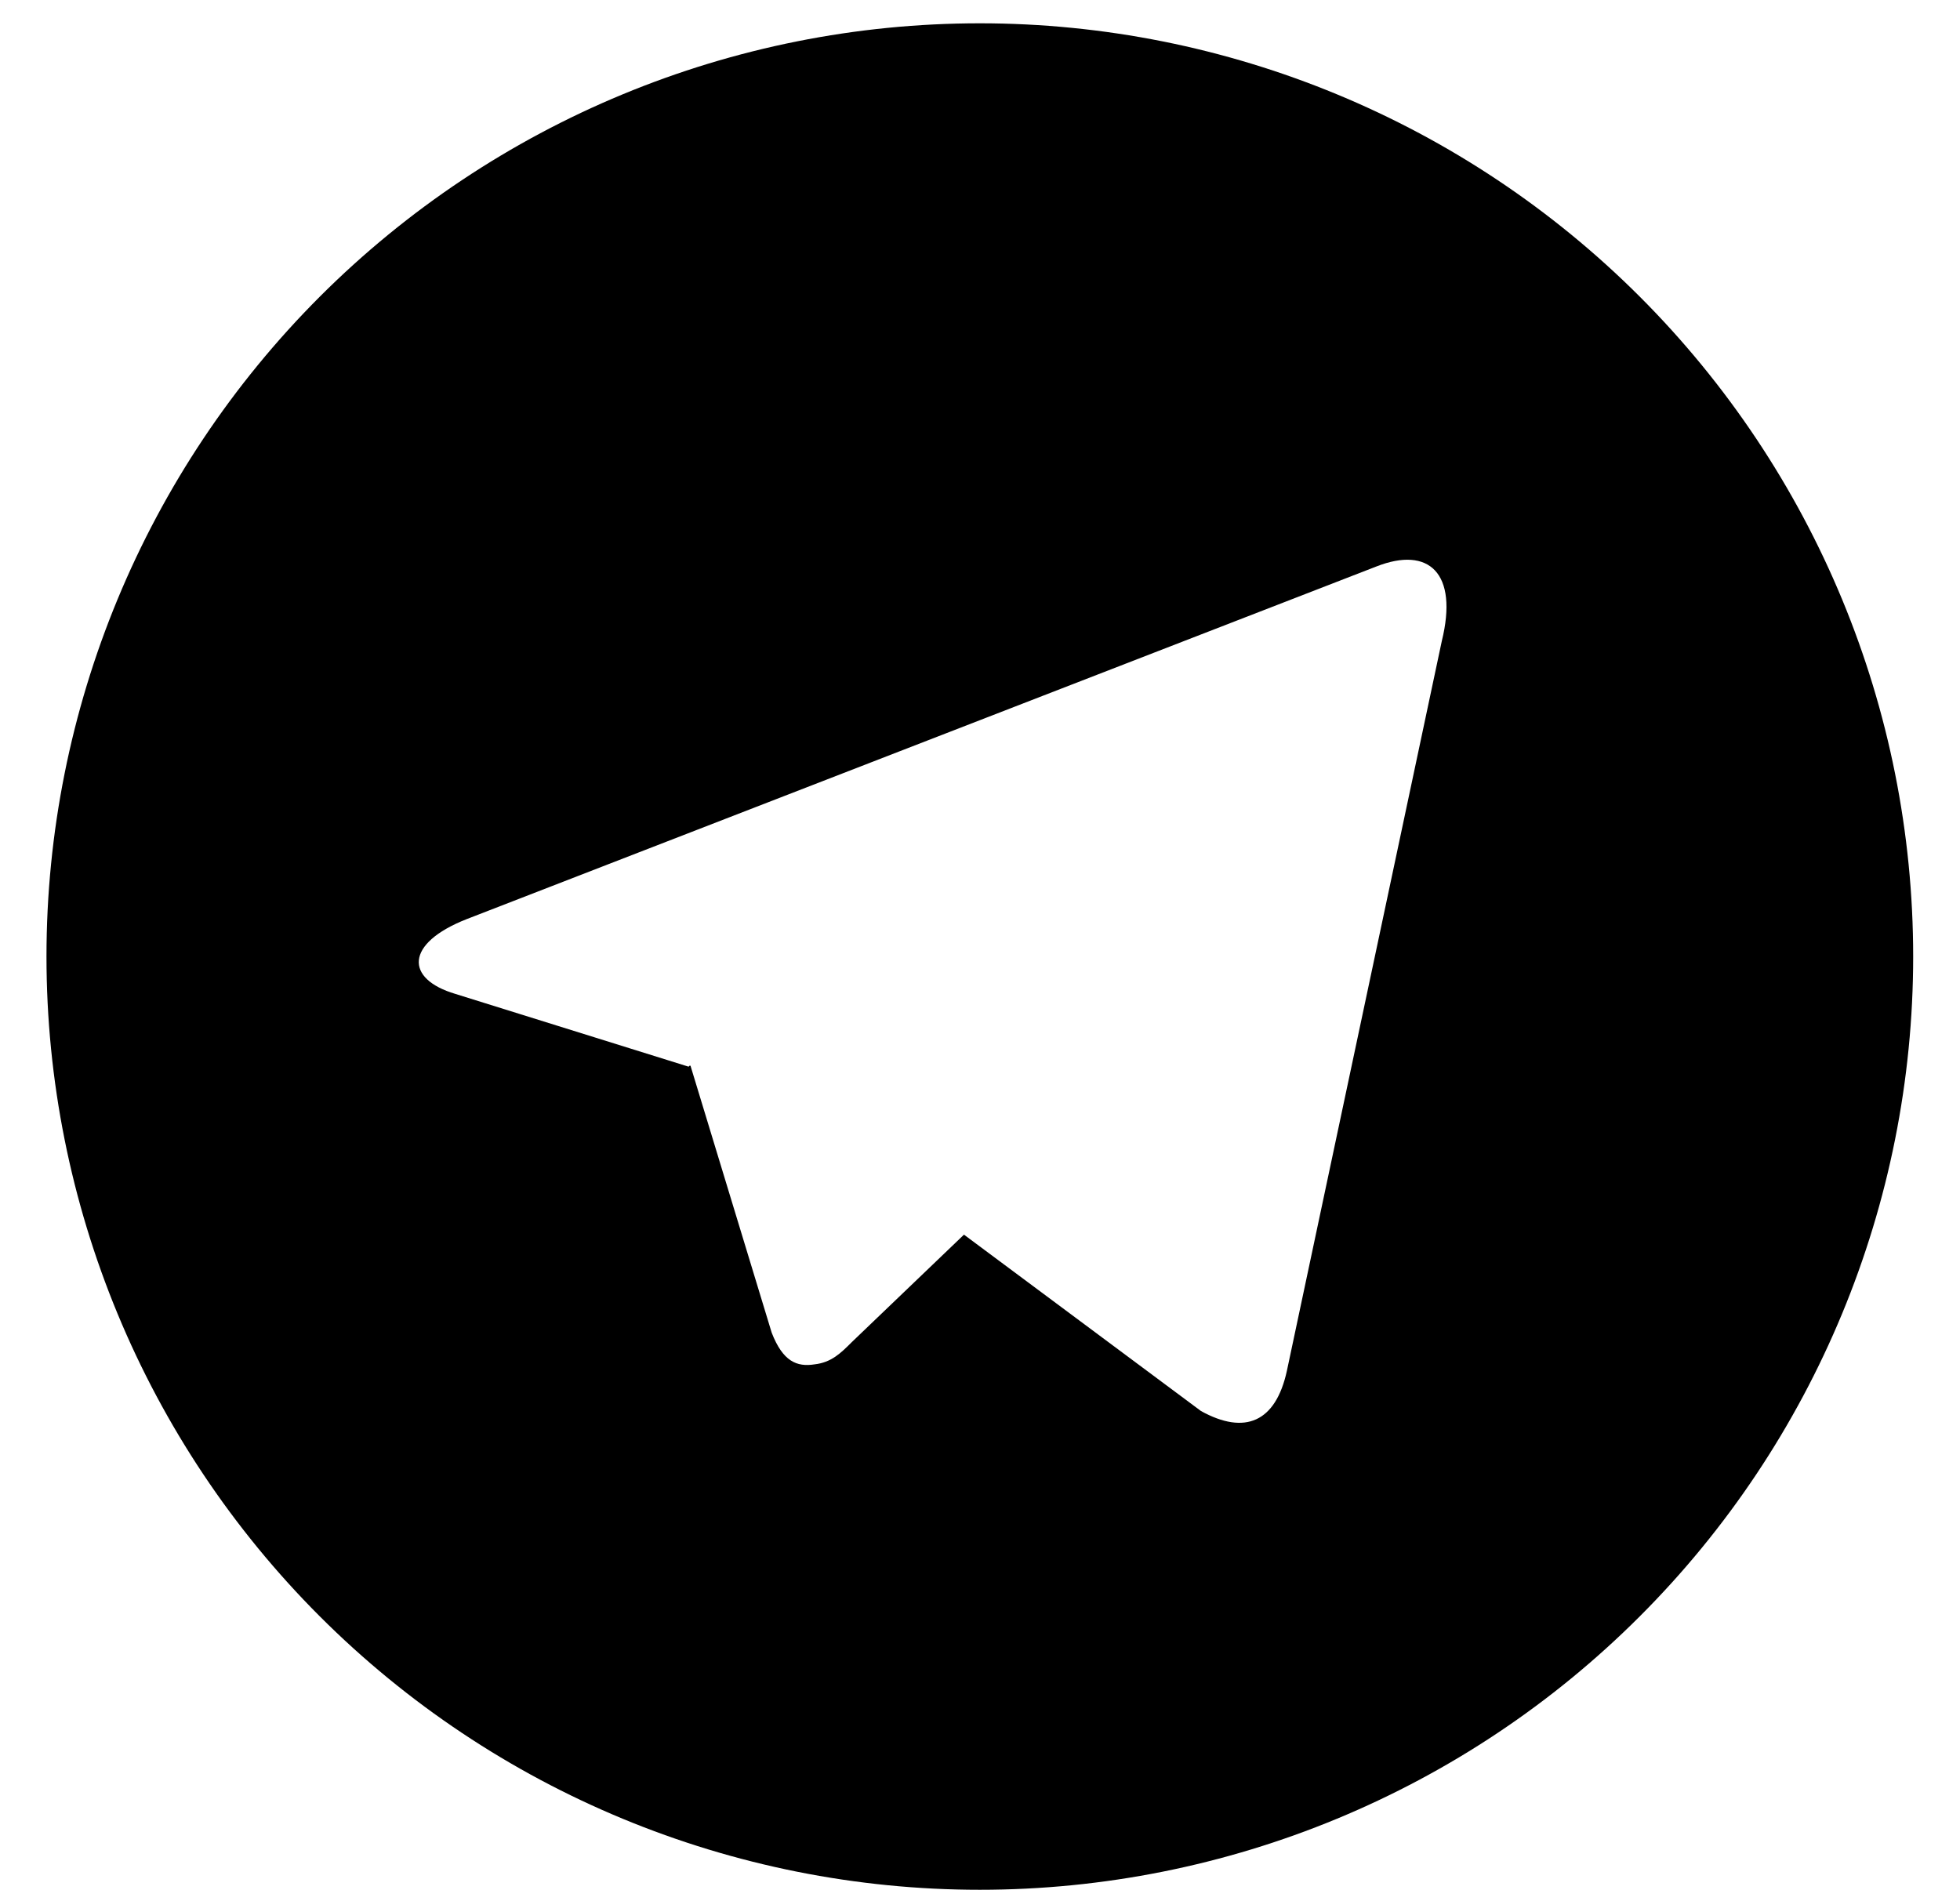 <svg width="28" height="27" viewBox="0 0 28 27" xmlns="http://www.w3.org/2000/svg">
<path d="M13.997 27C10.461 27 7.07 25.595 4.569 23.094C2.069 20.594 0.664 17.203 0.664 13.666C0.664 10.13 2.069 6.739 4.569 4.238C7.07 1.738 10.461 0.333 13.997 0.333C17.534 0.333 20.925 1.738 23.425 4.238C25.926 6.739 27.331 10.13 27.331 13.666C27.331 17.203 25.926 20.594 23.425 23.094C20.925 25.595 17.534 27 13.997 27ZM9.851 15.226H9.864L11.024 19.04C11.184 19.453 11.384 19.533 11.637 19.493C11.877 19.466 12.011 19.333 12.171 19.173L13.771 17.64L17.157 20.16C17.784 20.506 18.224 20.32 18.384 19.586L20.597 9.16C20.837 8.186 20.411 7.8 19.664 8.093L6.664 13.133C5.784 13.48 5.784 13.986 6.504 14.2L9.837 15.24L9.851 15.226Z" />
</svg>
